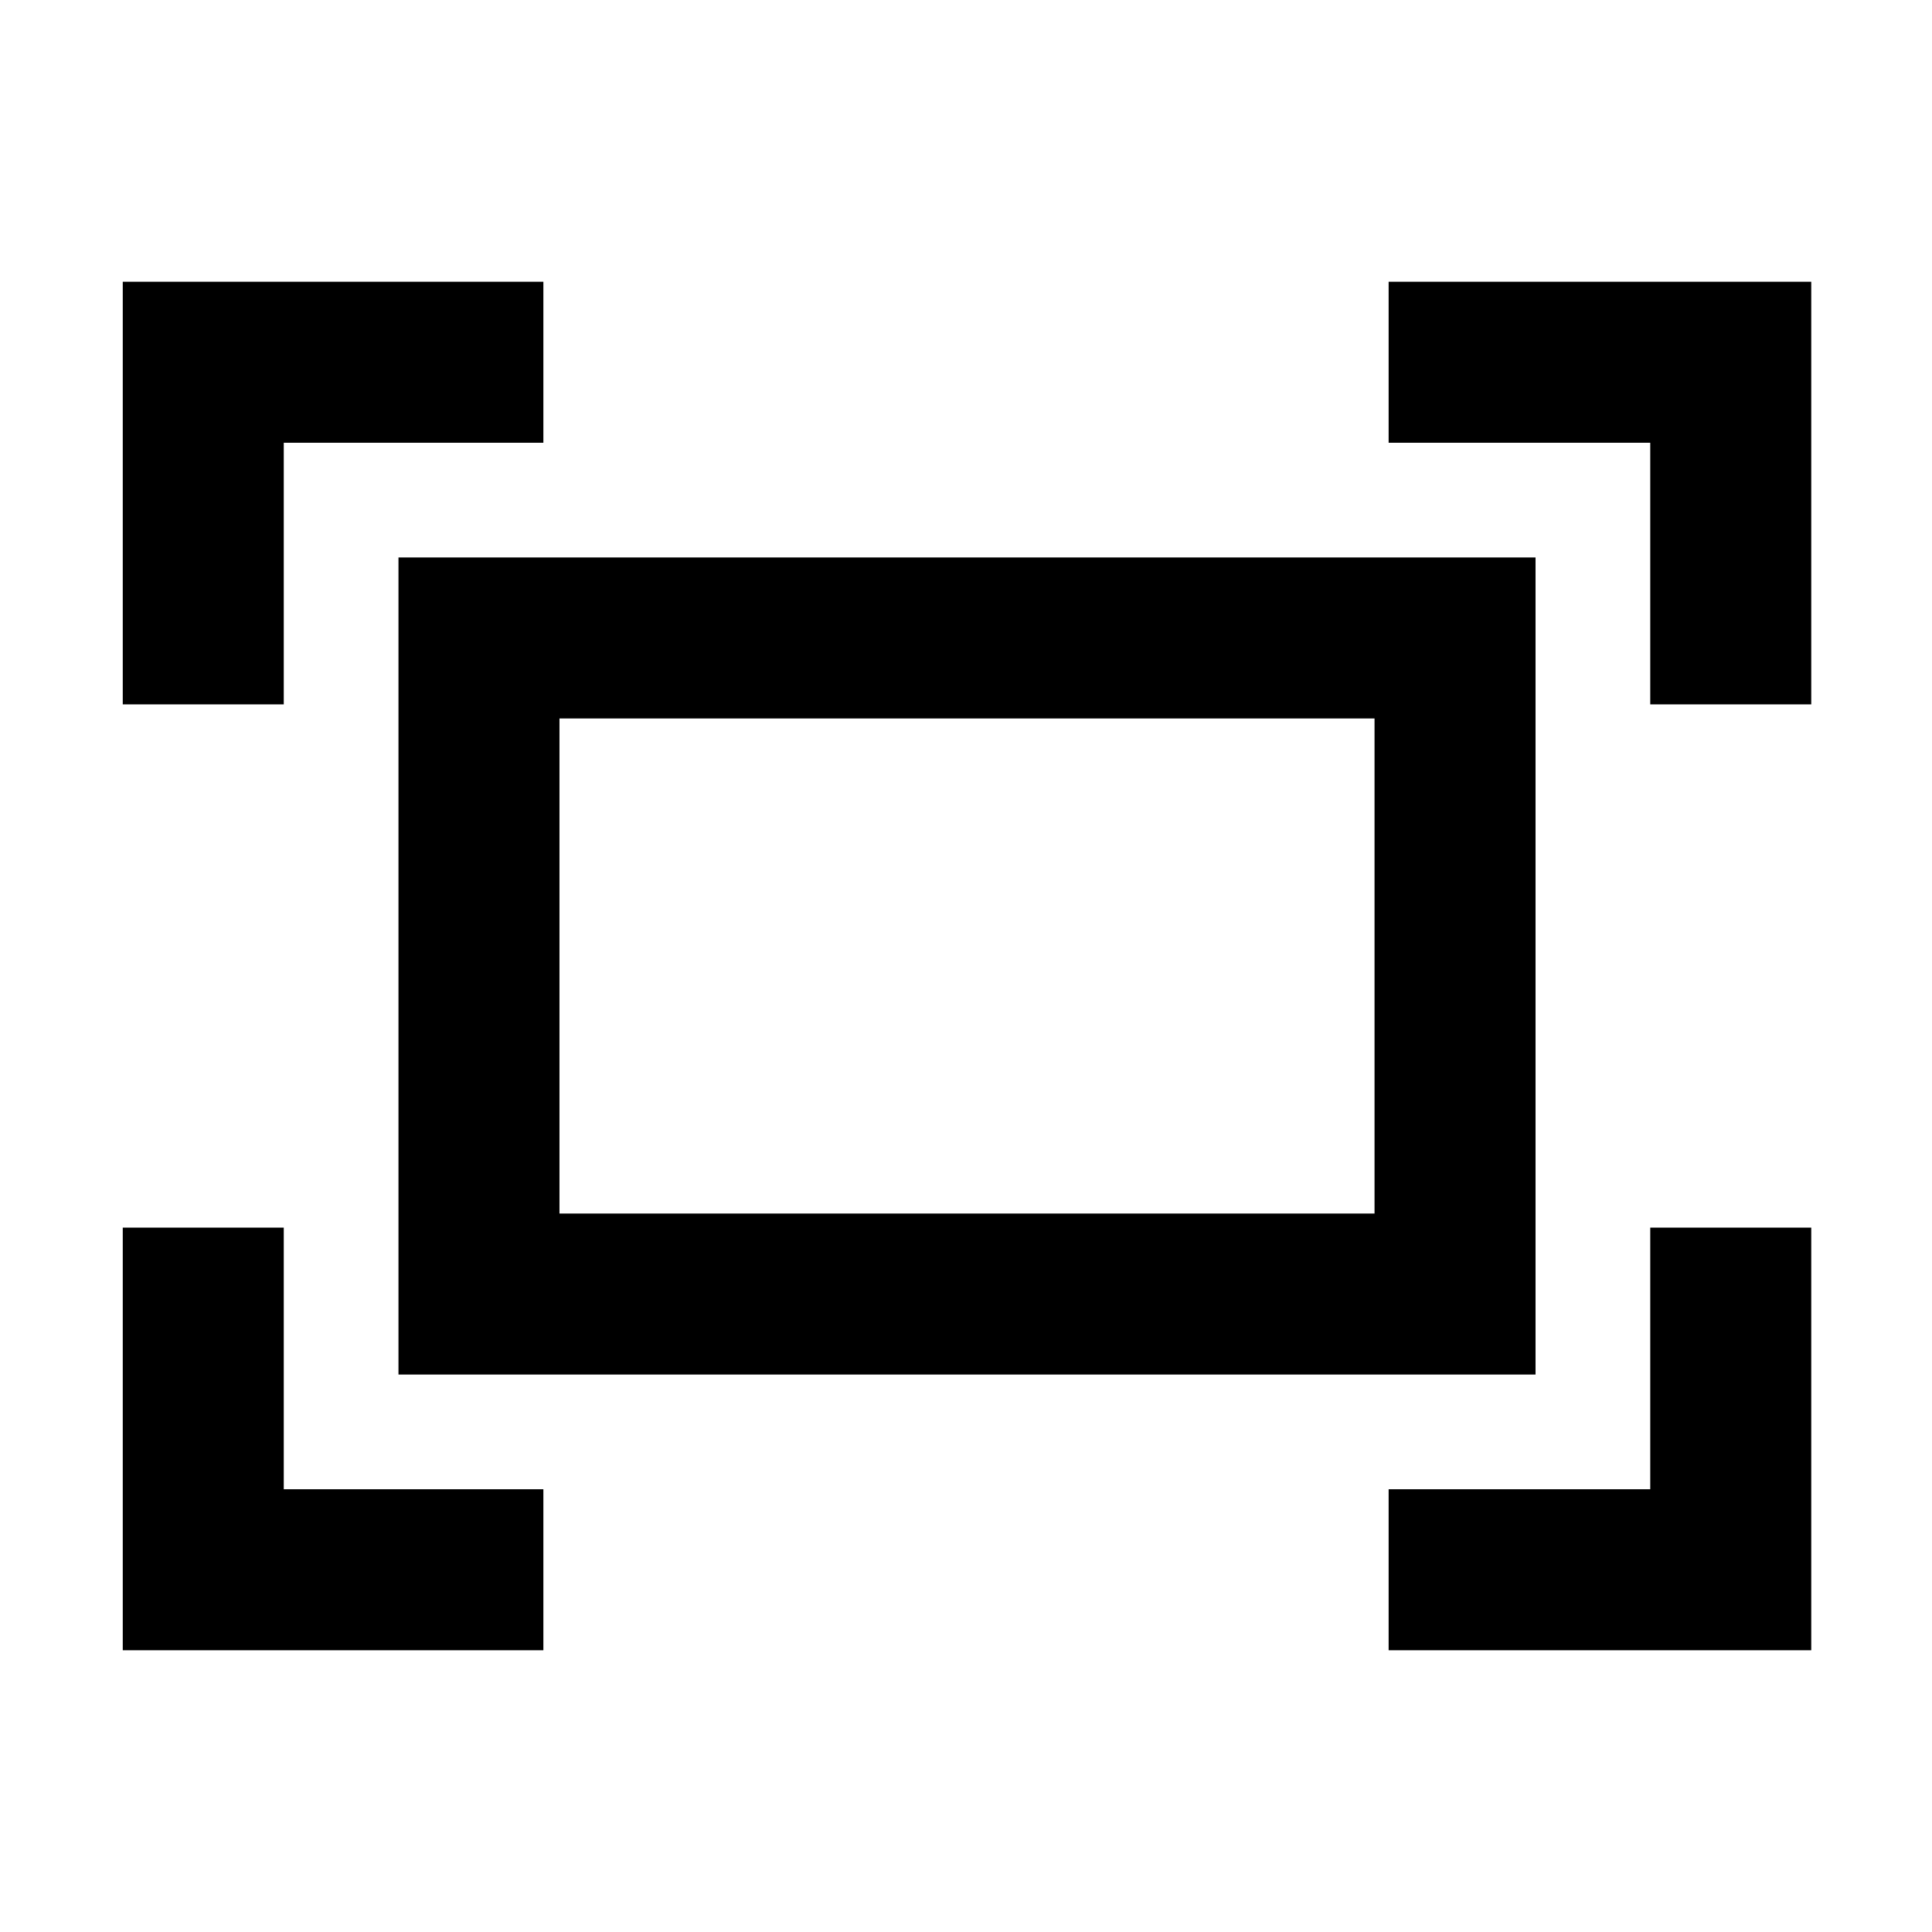 <svg xmlns="http://www.w3.org/2000/svg" height="48" width="48"><path d="M41 17.5V11H34.5V7H45V17.5ZM3.05 17.5V7H13.5V11H7.05V17.5ZM34.5 41V37H41V30.5H45V41ZM3.05 41V30.5H7.05V37H13.5V41ZM9.9 34.15V13.85H38.15V34.15ZM13.9 30.15H34.15V17.85H13.9ZM13.9 30.15V17.85V30.15Z"/></svg>